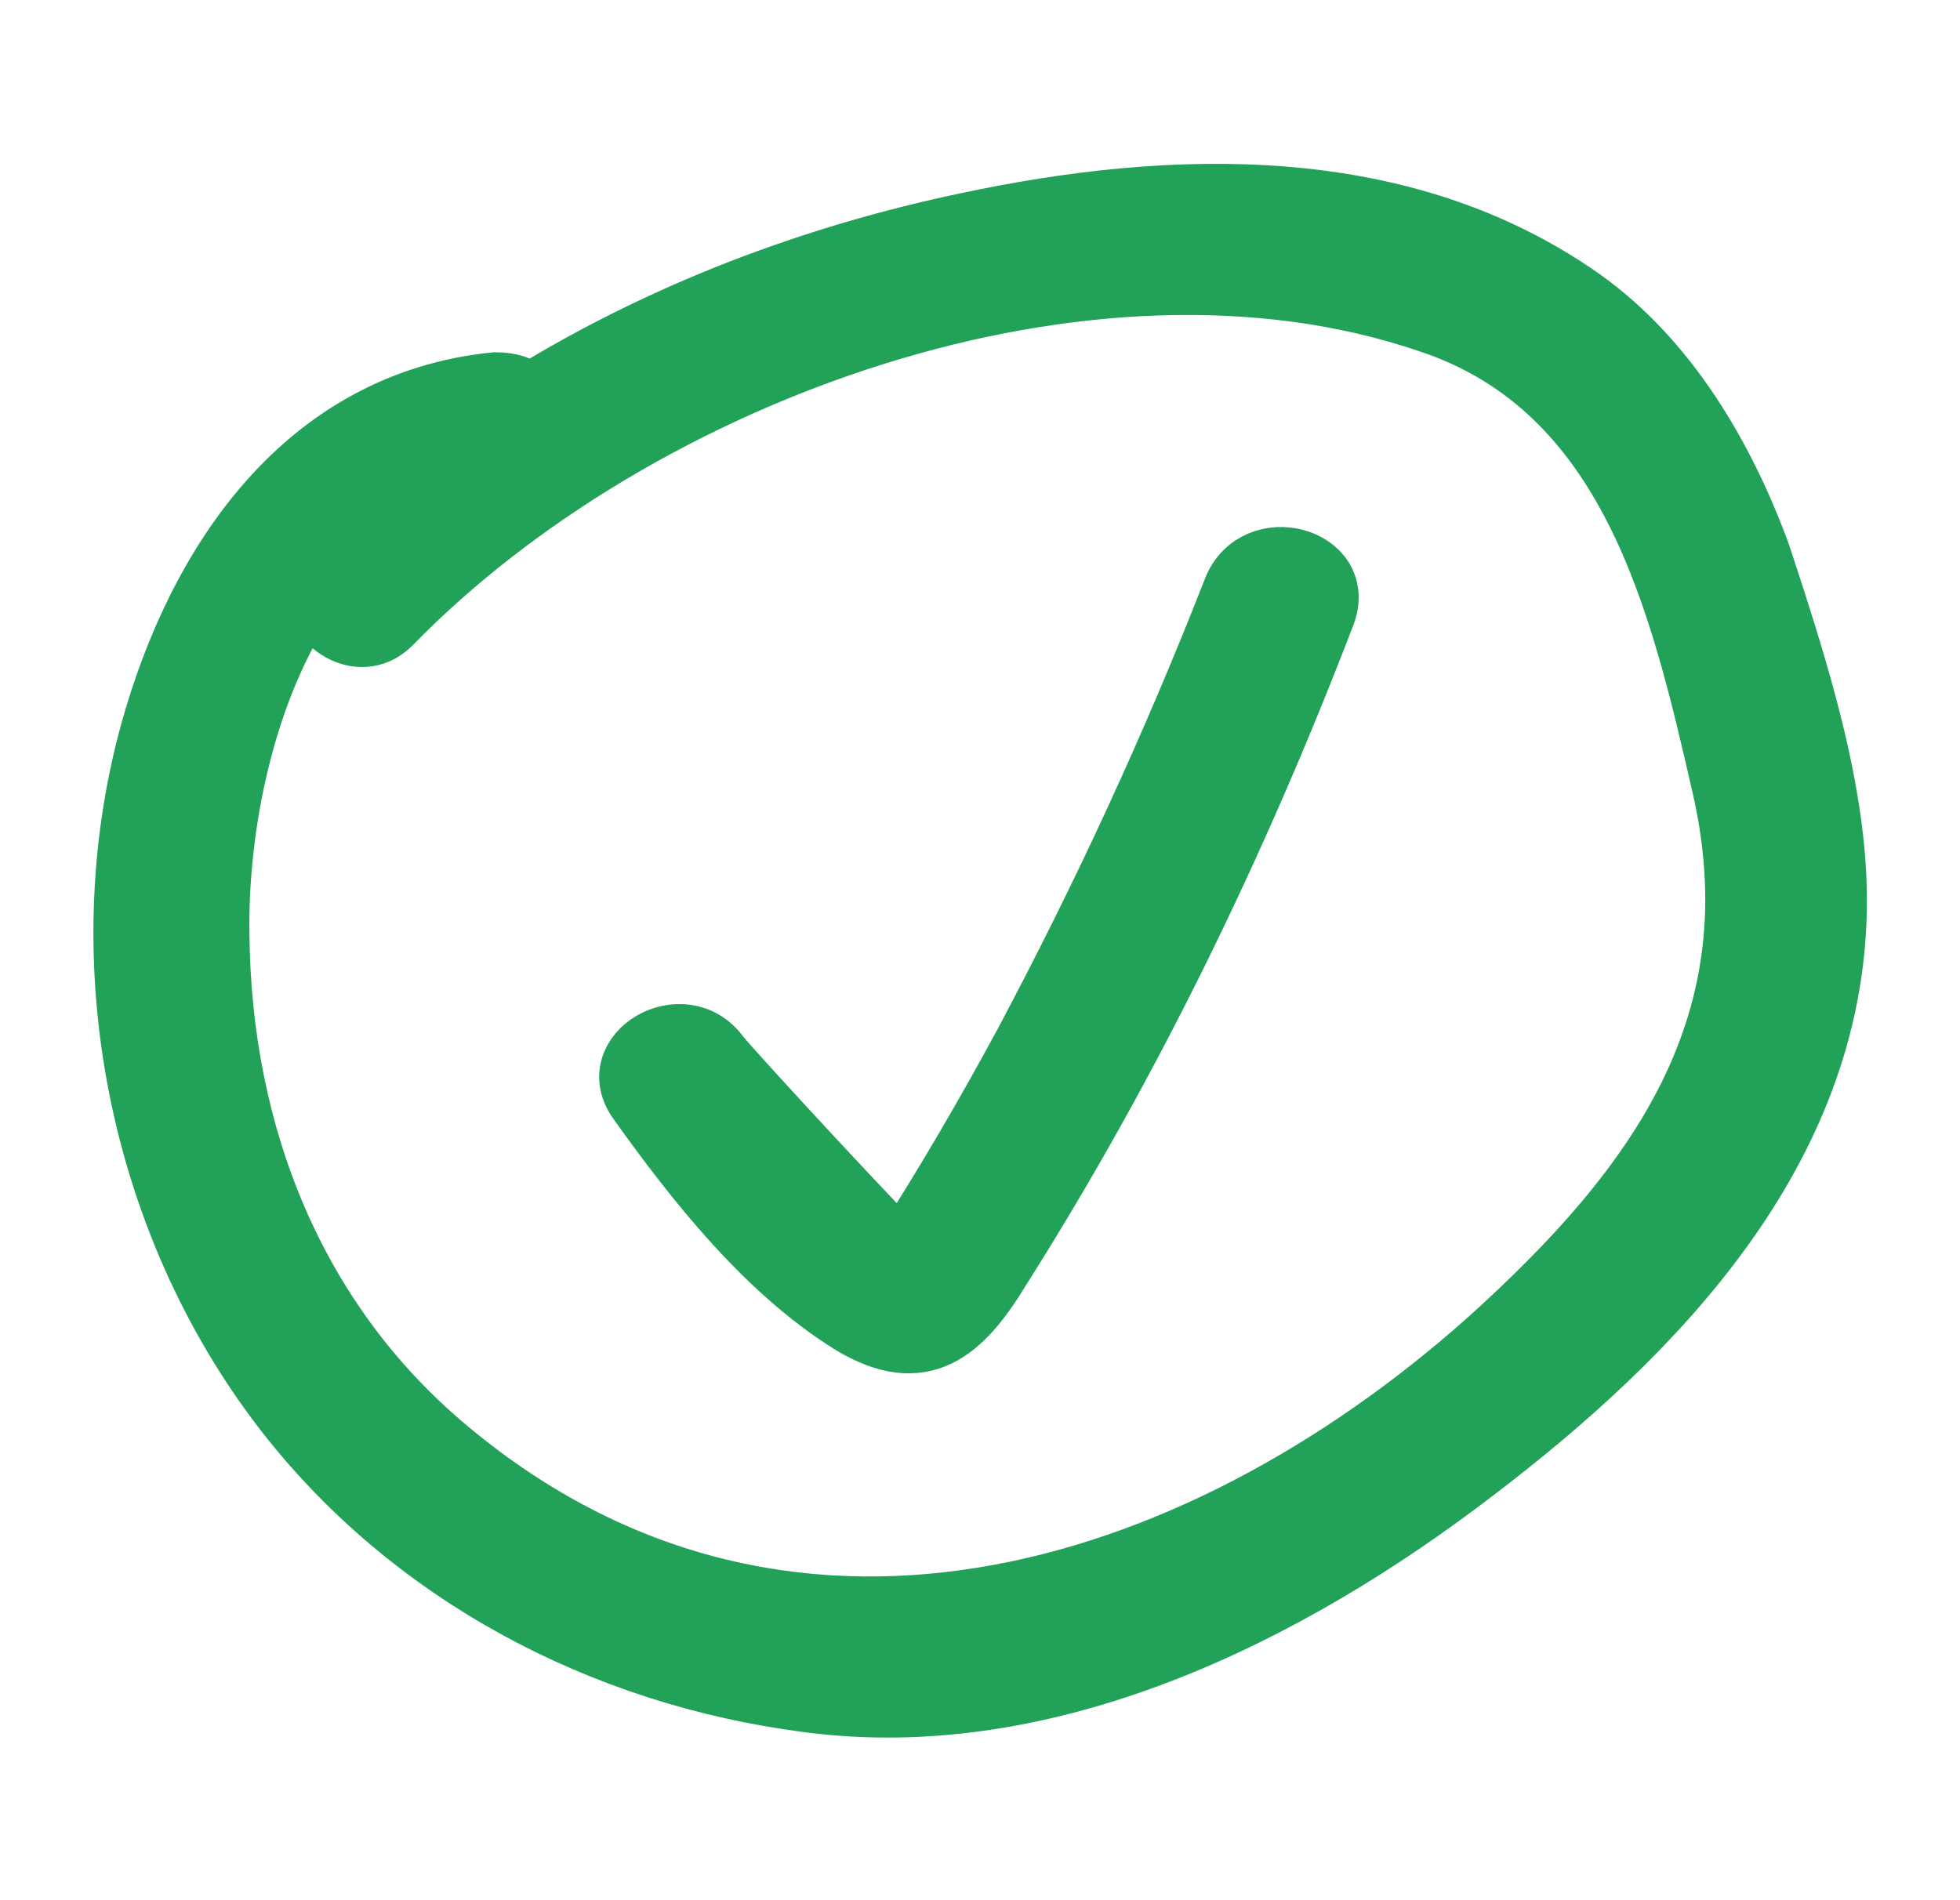 <svg width="33" height="32" viewBox="0 0 33 32" fill="none" xmlns="http://www.w3.org/2000/svg">
<path d="M26.644 5.024C23.604 2.88 19.732 3.008 16.276 3.744C13.684 4.288 11.156 5.248 8.916 6.624C8.788 6.496 8.596 6.432 8.34 6.432C5.14 6.752 3.316 9.44 2.516 12.352C1.46 16.224 2.324 20.576 4.756 23.744C6.9 26.528 10.132 28.224 13.588 28.672C17.652 29.216 21.684 27.2 24.82 24.8C27.892 22.464 30.868 19.392 30.932 15.296C30.964 13.344 30.26 11.2 29.652 9.344C29.044 7.68 28.084 6.048 26.644 5.024ZM25.044 22.56C20.052 27.008 13.14 29.056 7.572 24.416C4.948 22.24 3.732 19.072 3.7 15.744C3.668 13.952 4.116 11.584 5.268 9.952C5.332 10.56 6.1 11.04 6.612 10.496C10.74 6.272 18.324 3.488 24.052 5.44C27.444 6.56 28.276 10.144 28.98 13.216C29.908 17.216 27.924 19.968 25.044 22.56Z" fill="#22A259" stroke="#22A259"/>
<path d="M20.756 9.92C19.732 12.544 18.548 15.104 17.236 17.568C16.596 18.752 15.924 19.904 15.188 21.056C15.156 21.088 12.34 18.048 12.116 17.76C11.508 16.928 10.132 17.728 10.74 18.56C11.7 19.904 12.884 21.408 14.324 22.304C15.54 23.04 16.212 22.432 16.852 21.376C19.06 17.888 20.852 14.176 22.324 10.336C22.676 9.376 21.14 8.96 20.756 9.92Z" fill="#22A259" stroke="#22A259"/>
</svg>
